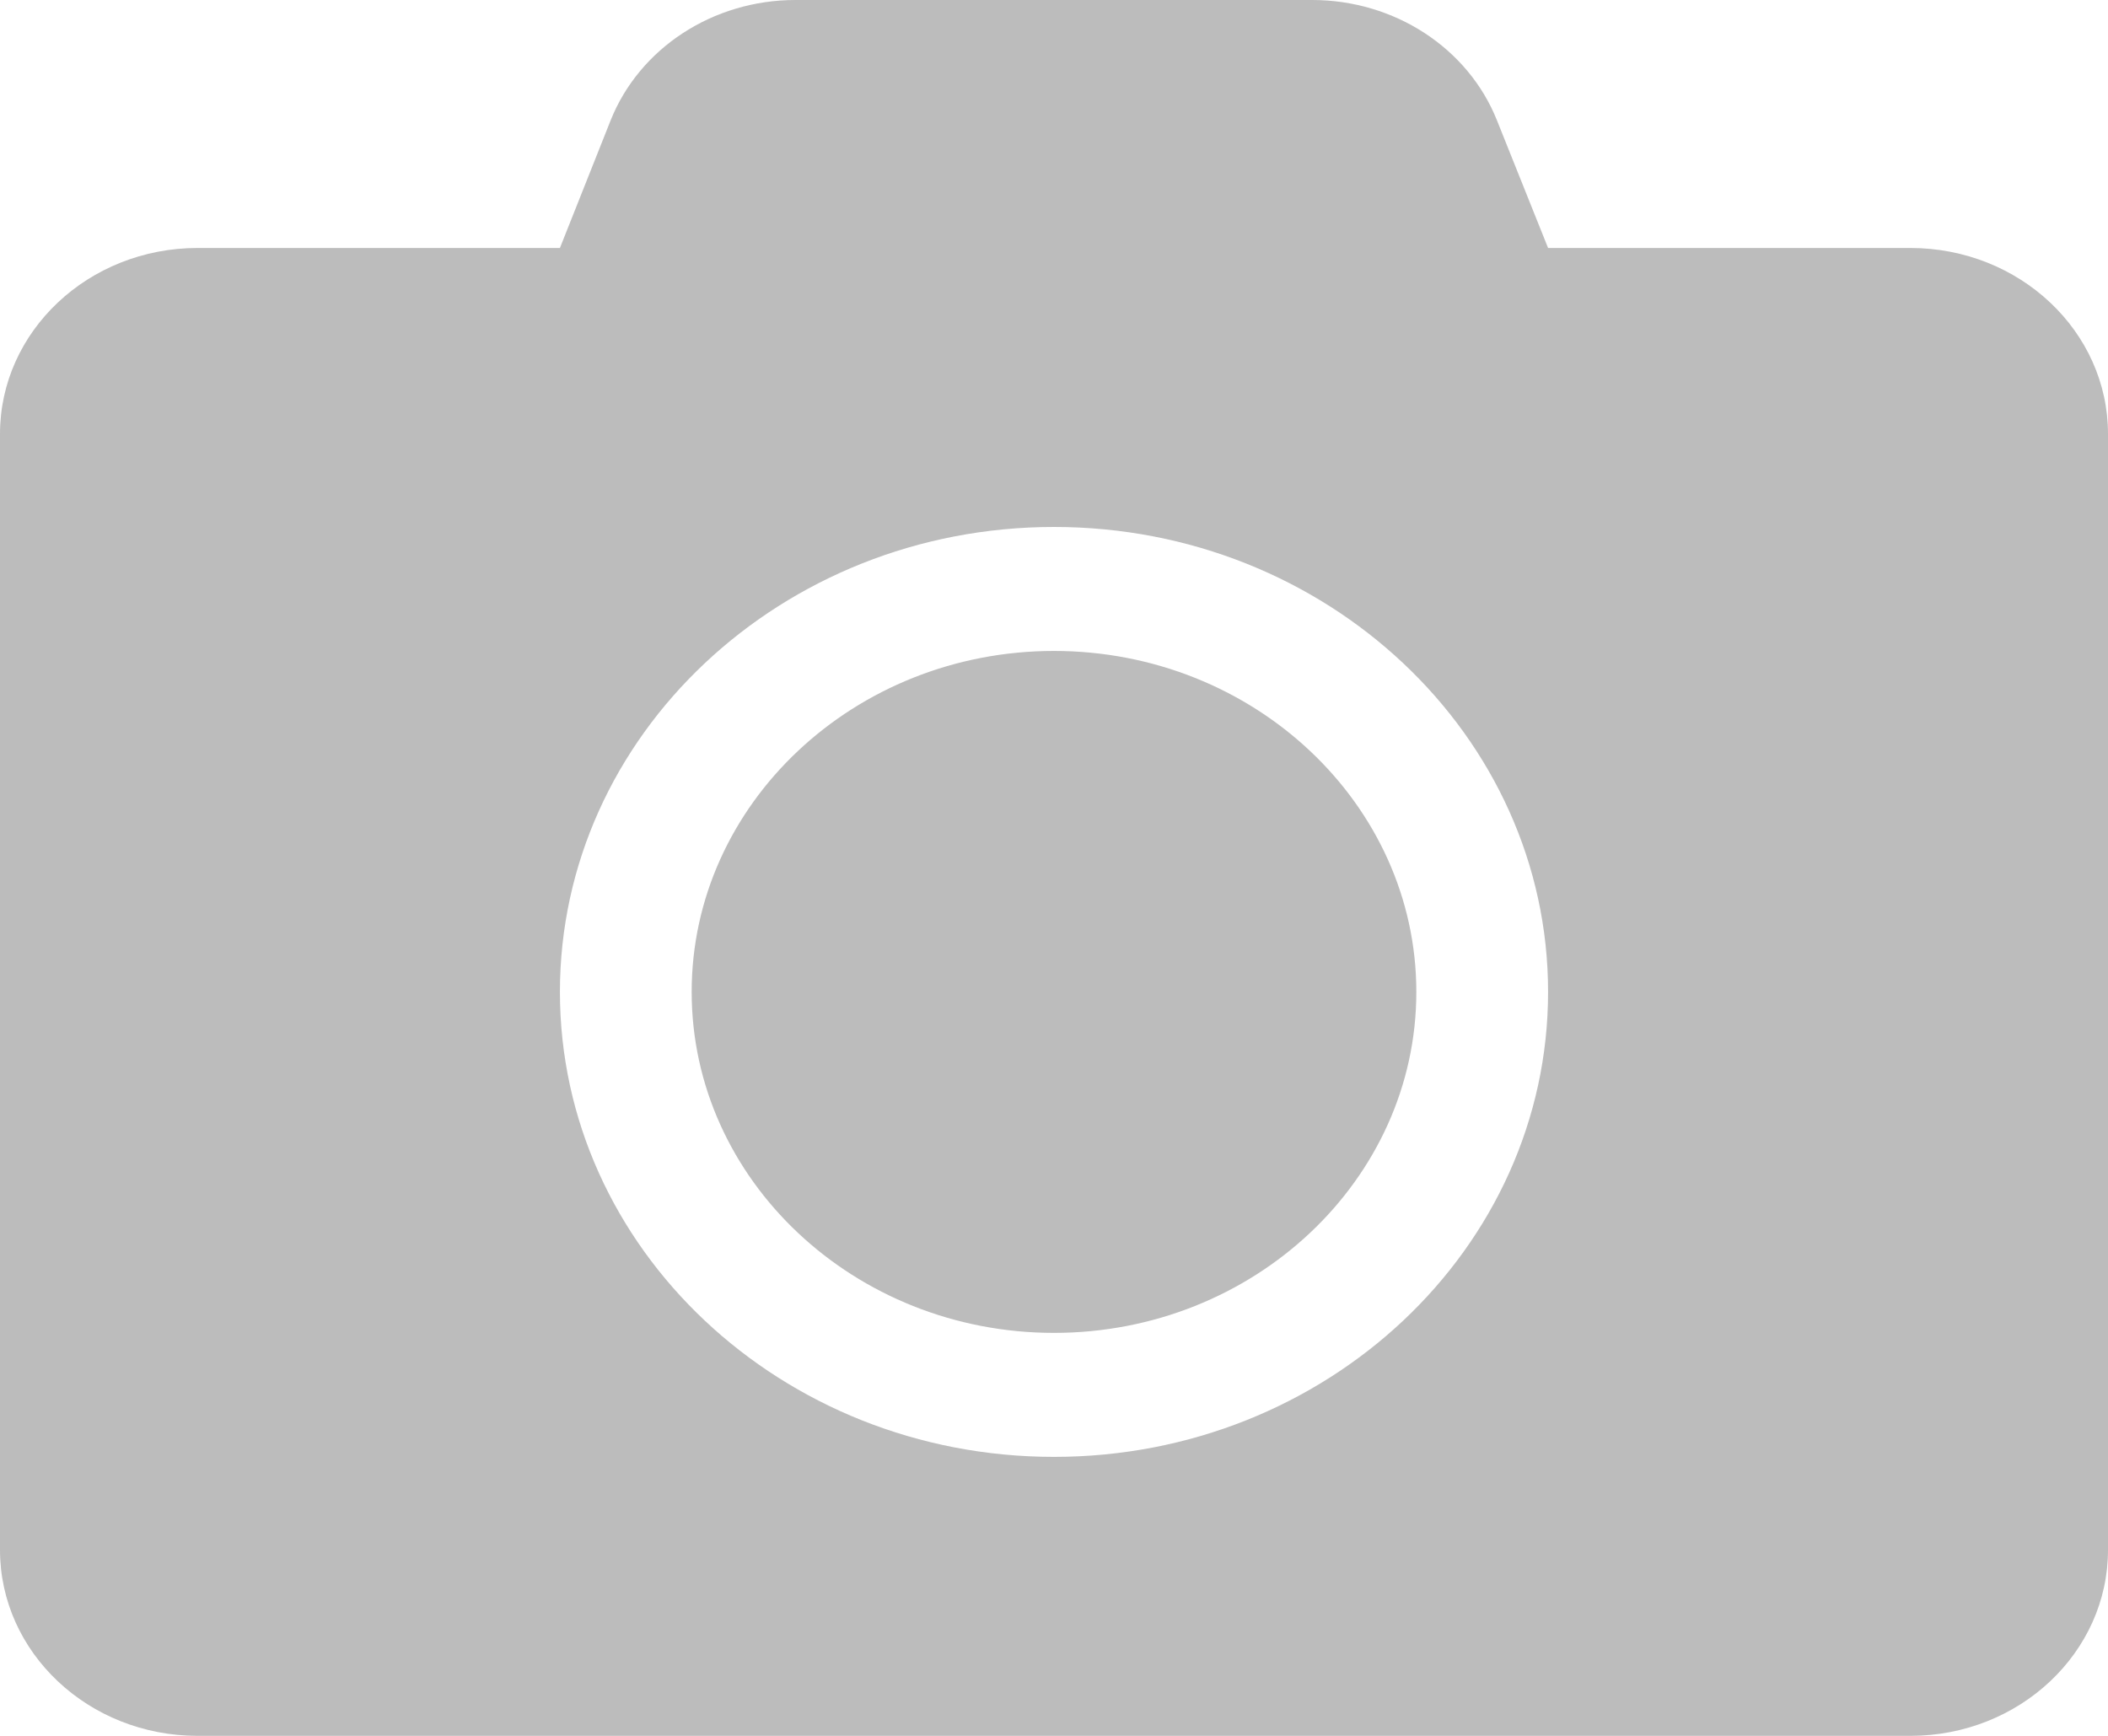 <svg width="68" height="56" viewBox="0 0 68 56" fill="none" xmlns="http://www.w3.org/2000/svg">
<path d="M68 14V50C68 53.312 65.144 56 61.625 56H6.375C2.855 56 0 53.312 0 50V14C0 10.688 2.855 8 6.375 8H18.062L19.696 3.888C20.626 1.55 23.003 0 25.659 0H42.327C44.984 0 47.361 1.55 48.291 3.888L49.938 8H61.625C65.144 8 68 10.688 68 14ZM49.938 32C49.938 23.725 42.792 17 34 17C25.208 17 18.062 23.725 18.062 32C18.062 40.275 25.208 47 34 47C42.792 47 49.938 40.275 49.938 32ZM45.688 32C45.688 38.062 40.441 43 34 43C27.559 43 22.312 38.062 22.312 32C22.312 25.938 27.559 21 34 21C40.441 21 45.688 25.938 45.688 32Z" fill="#BCBCBC"/>
</svg>
